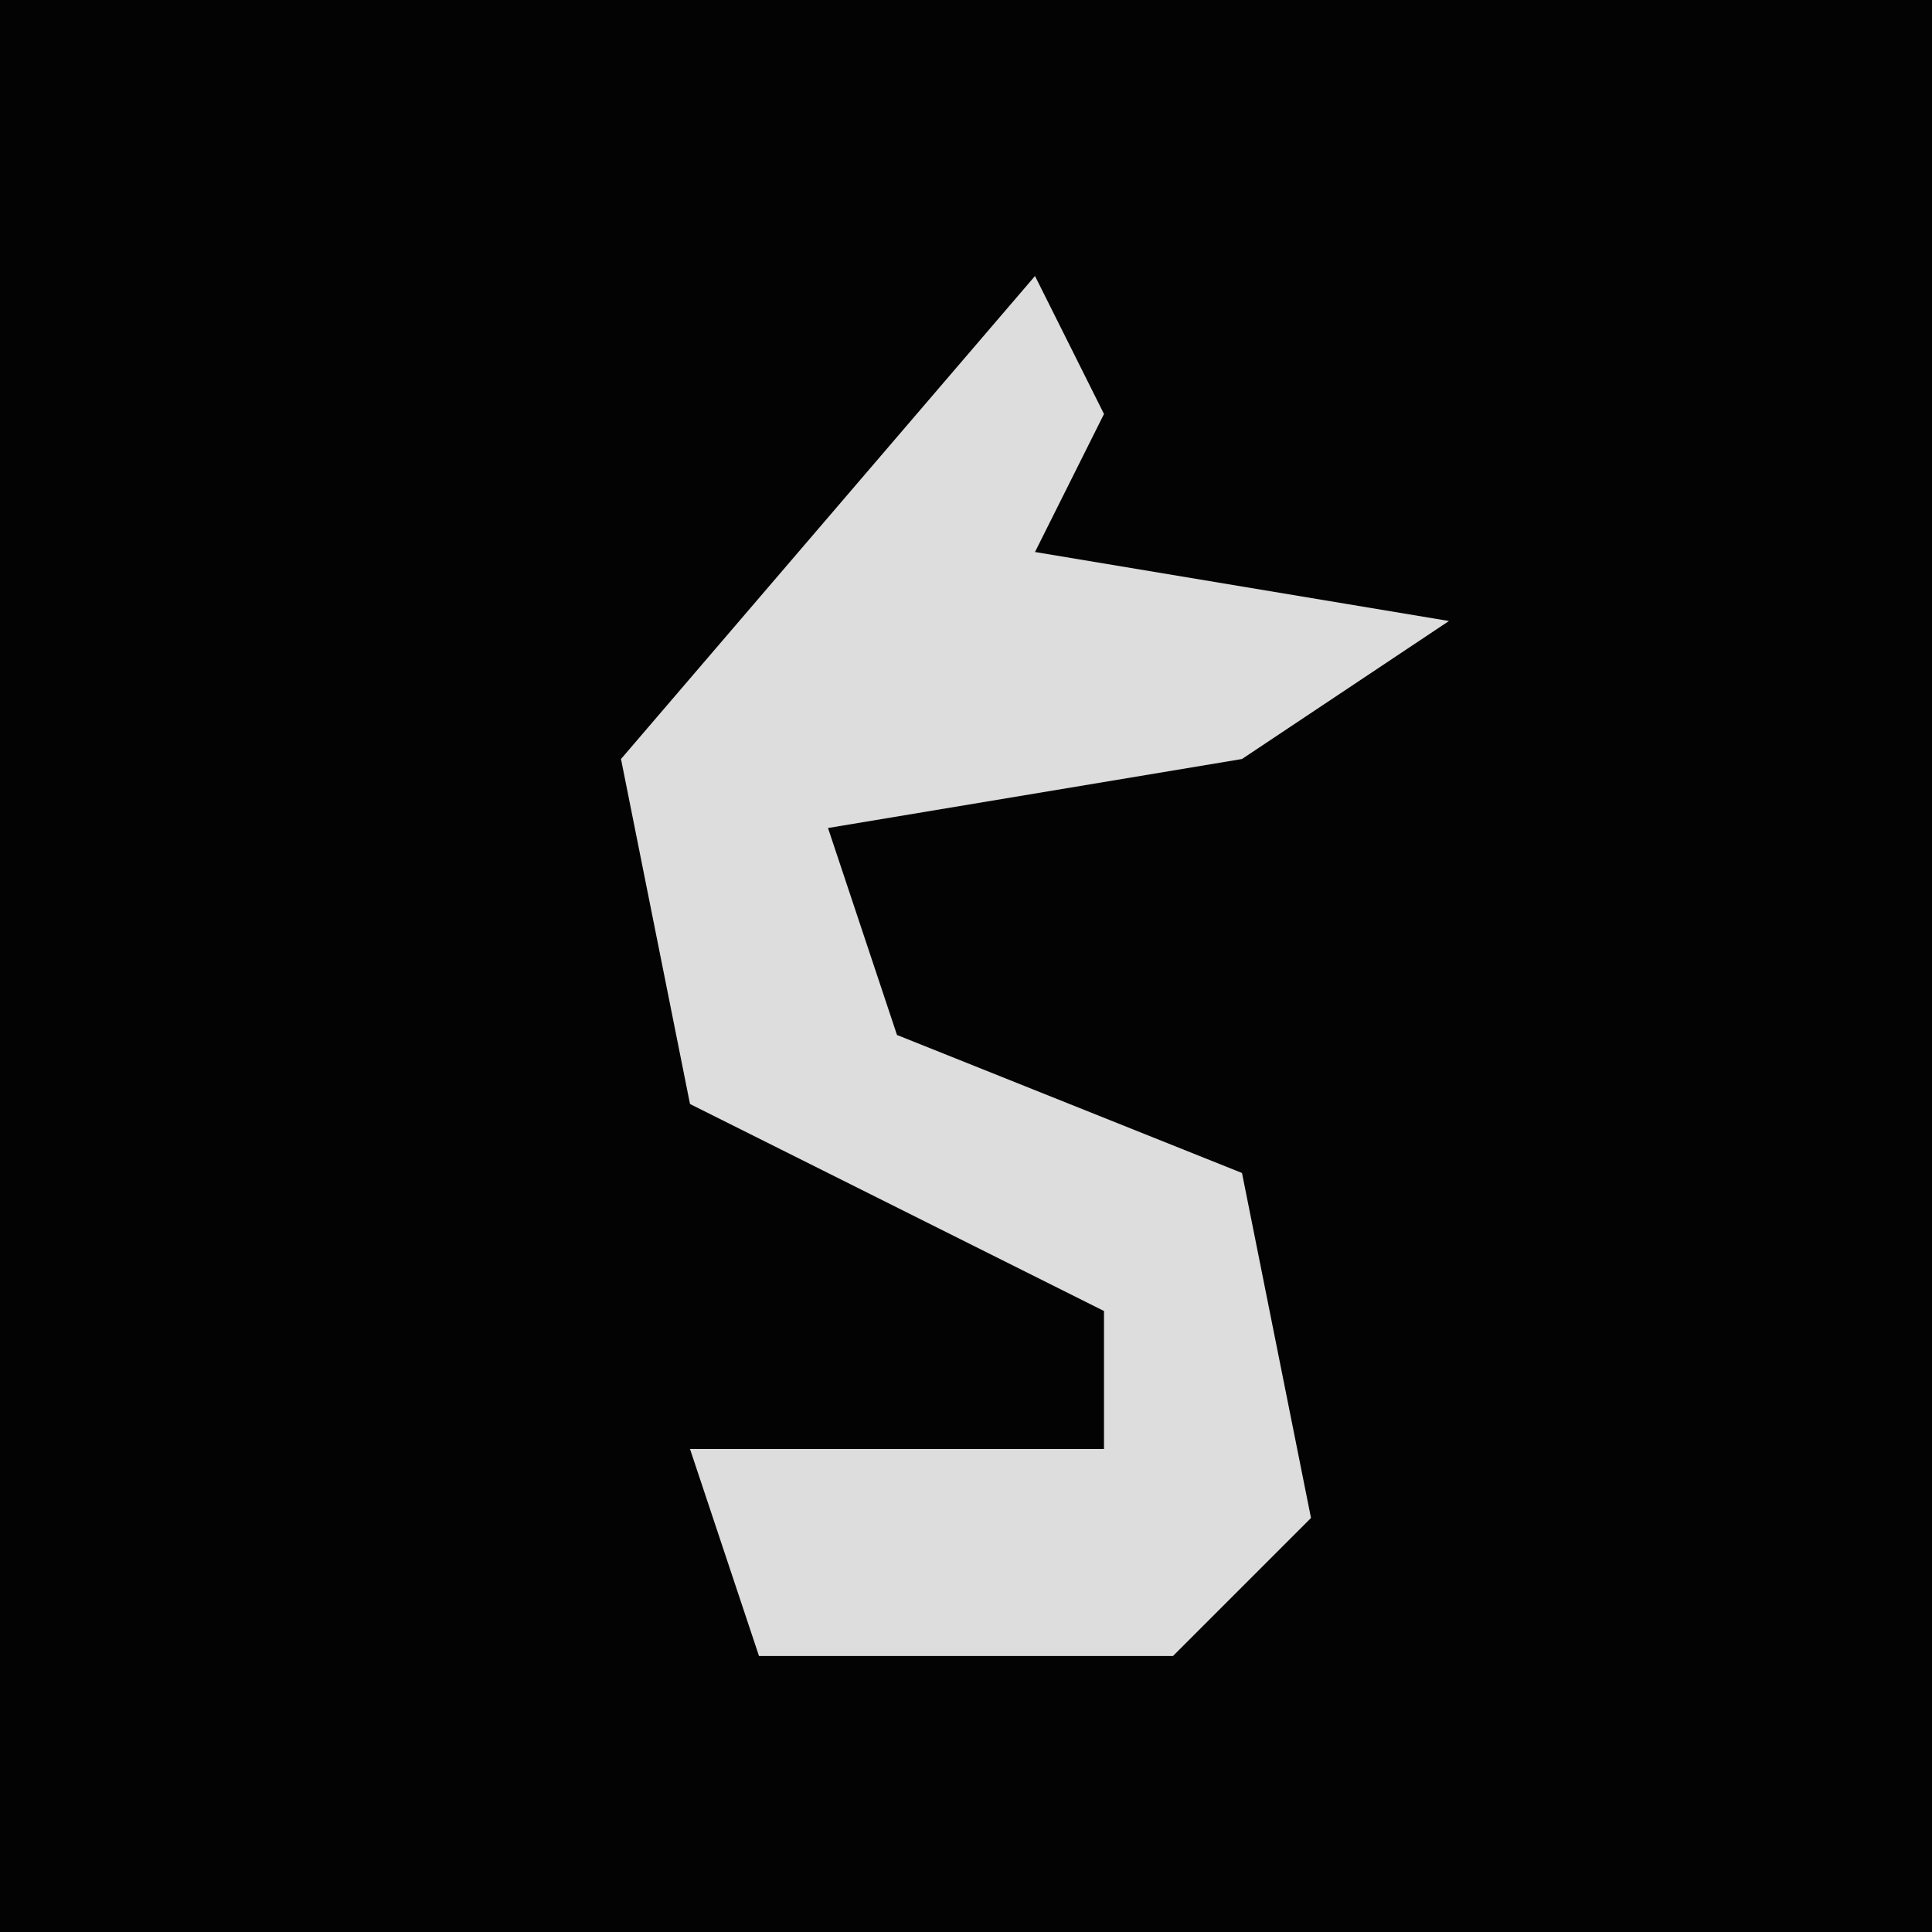 <?xml version="1.0" encoding="UTF-8"?>
<svg version="1.1" xmlns="http://www.w3.org/2000/svg" width="28" height="28">
<path d="M0,0 L28,0 L28,28 L0,28 Z " fill="#030303" transform="translate(0,0)"/>
<path d="M0,0 L1,2 L0,4 L6,5 L3,7 L-3,8 L-2,11 L3,13 L4,18 L2,20 L-4,20 L-5,17 L1,17 L1,15 L-5,12 L-6,7 Z " fill="#DDDDDD" transform="translate(15,4)"/>
</svg>
